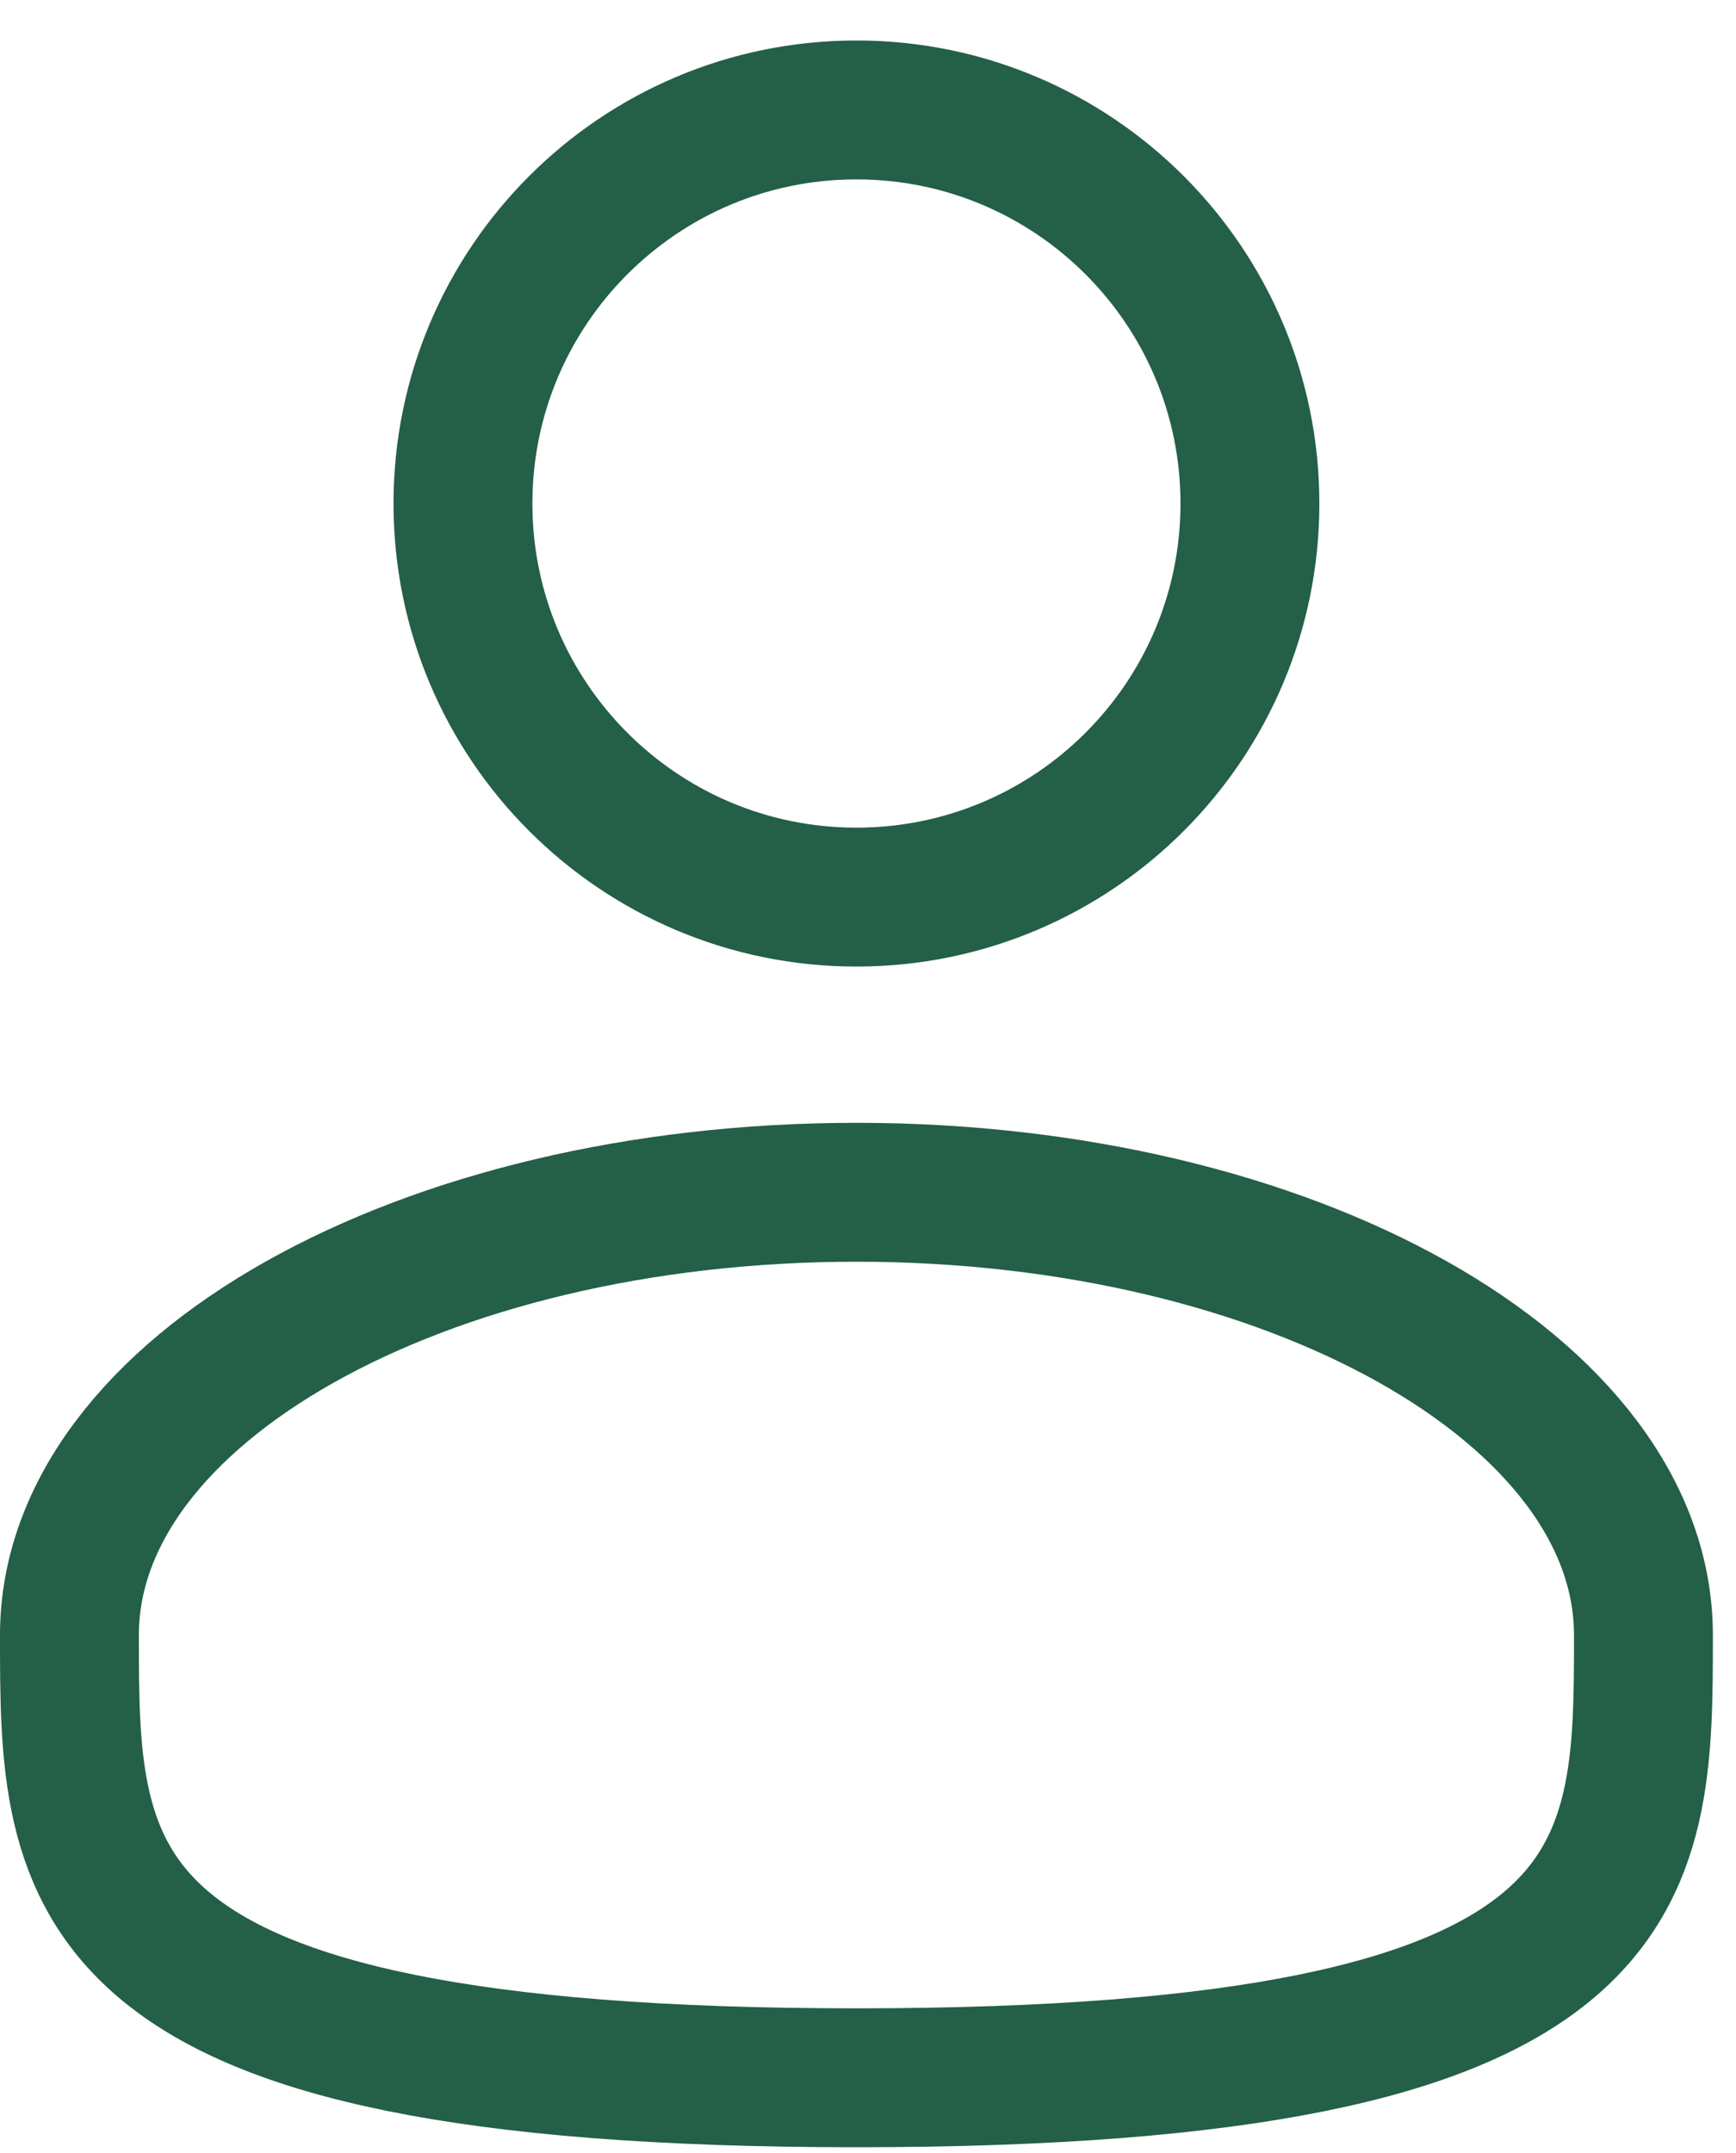 <svg width="25" height="31" viewBox="0 0 25 31" fill="none" xmlns="http://www.w3.org/2000/svg">
<path d="M12.333 12.917C15.463 12.917 18 10.38 18 7.25C18 4.121 15.463 1.583 12.333 1.583C9.204 1.583 6.667 4.121 6.667 7.25C6.667 10.38 9.204 12.917 12.333 12.917Z" stroke="#245F48" stroke-width="2"/>
<path d="M23.667 23.542C23.667 27.063 23.667 29.917 12.333 29.917C1 29.917 1 27.063 1 23.542C1 20.021 6.074 17.167 12.333 17.167C18.593 17.167 23.667 20.021 23.667 23.542Z" stroke="#245F48" stroke-width="2"/>
</svg>
